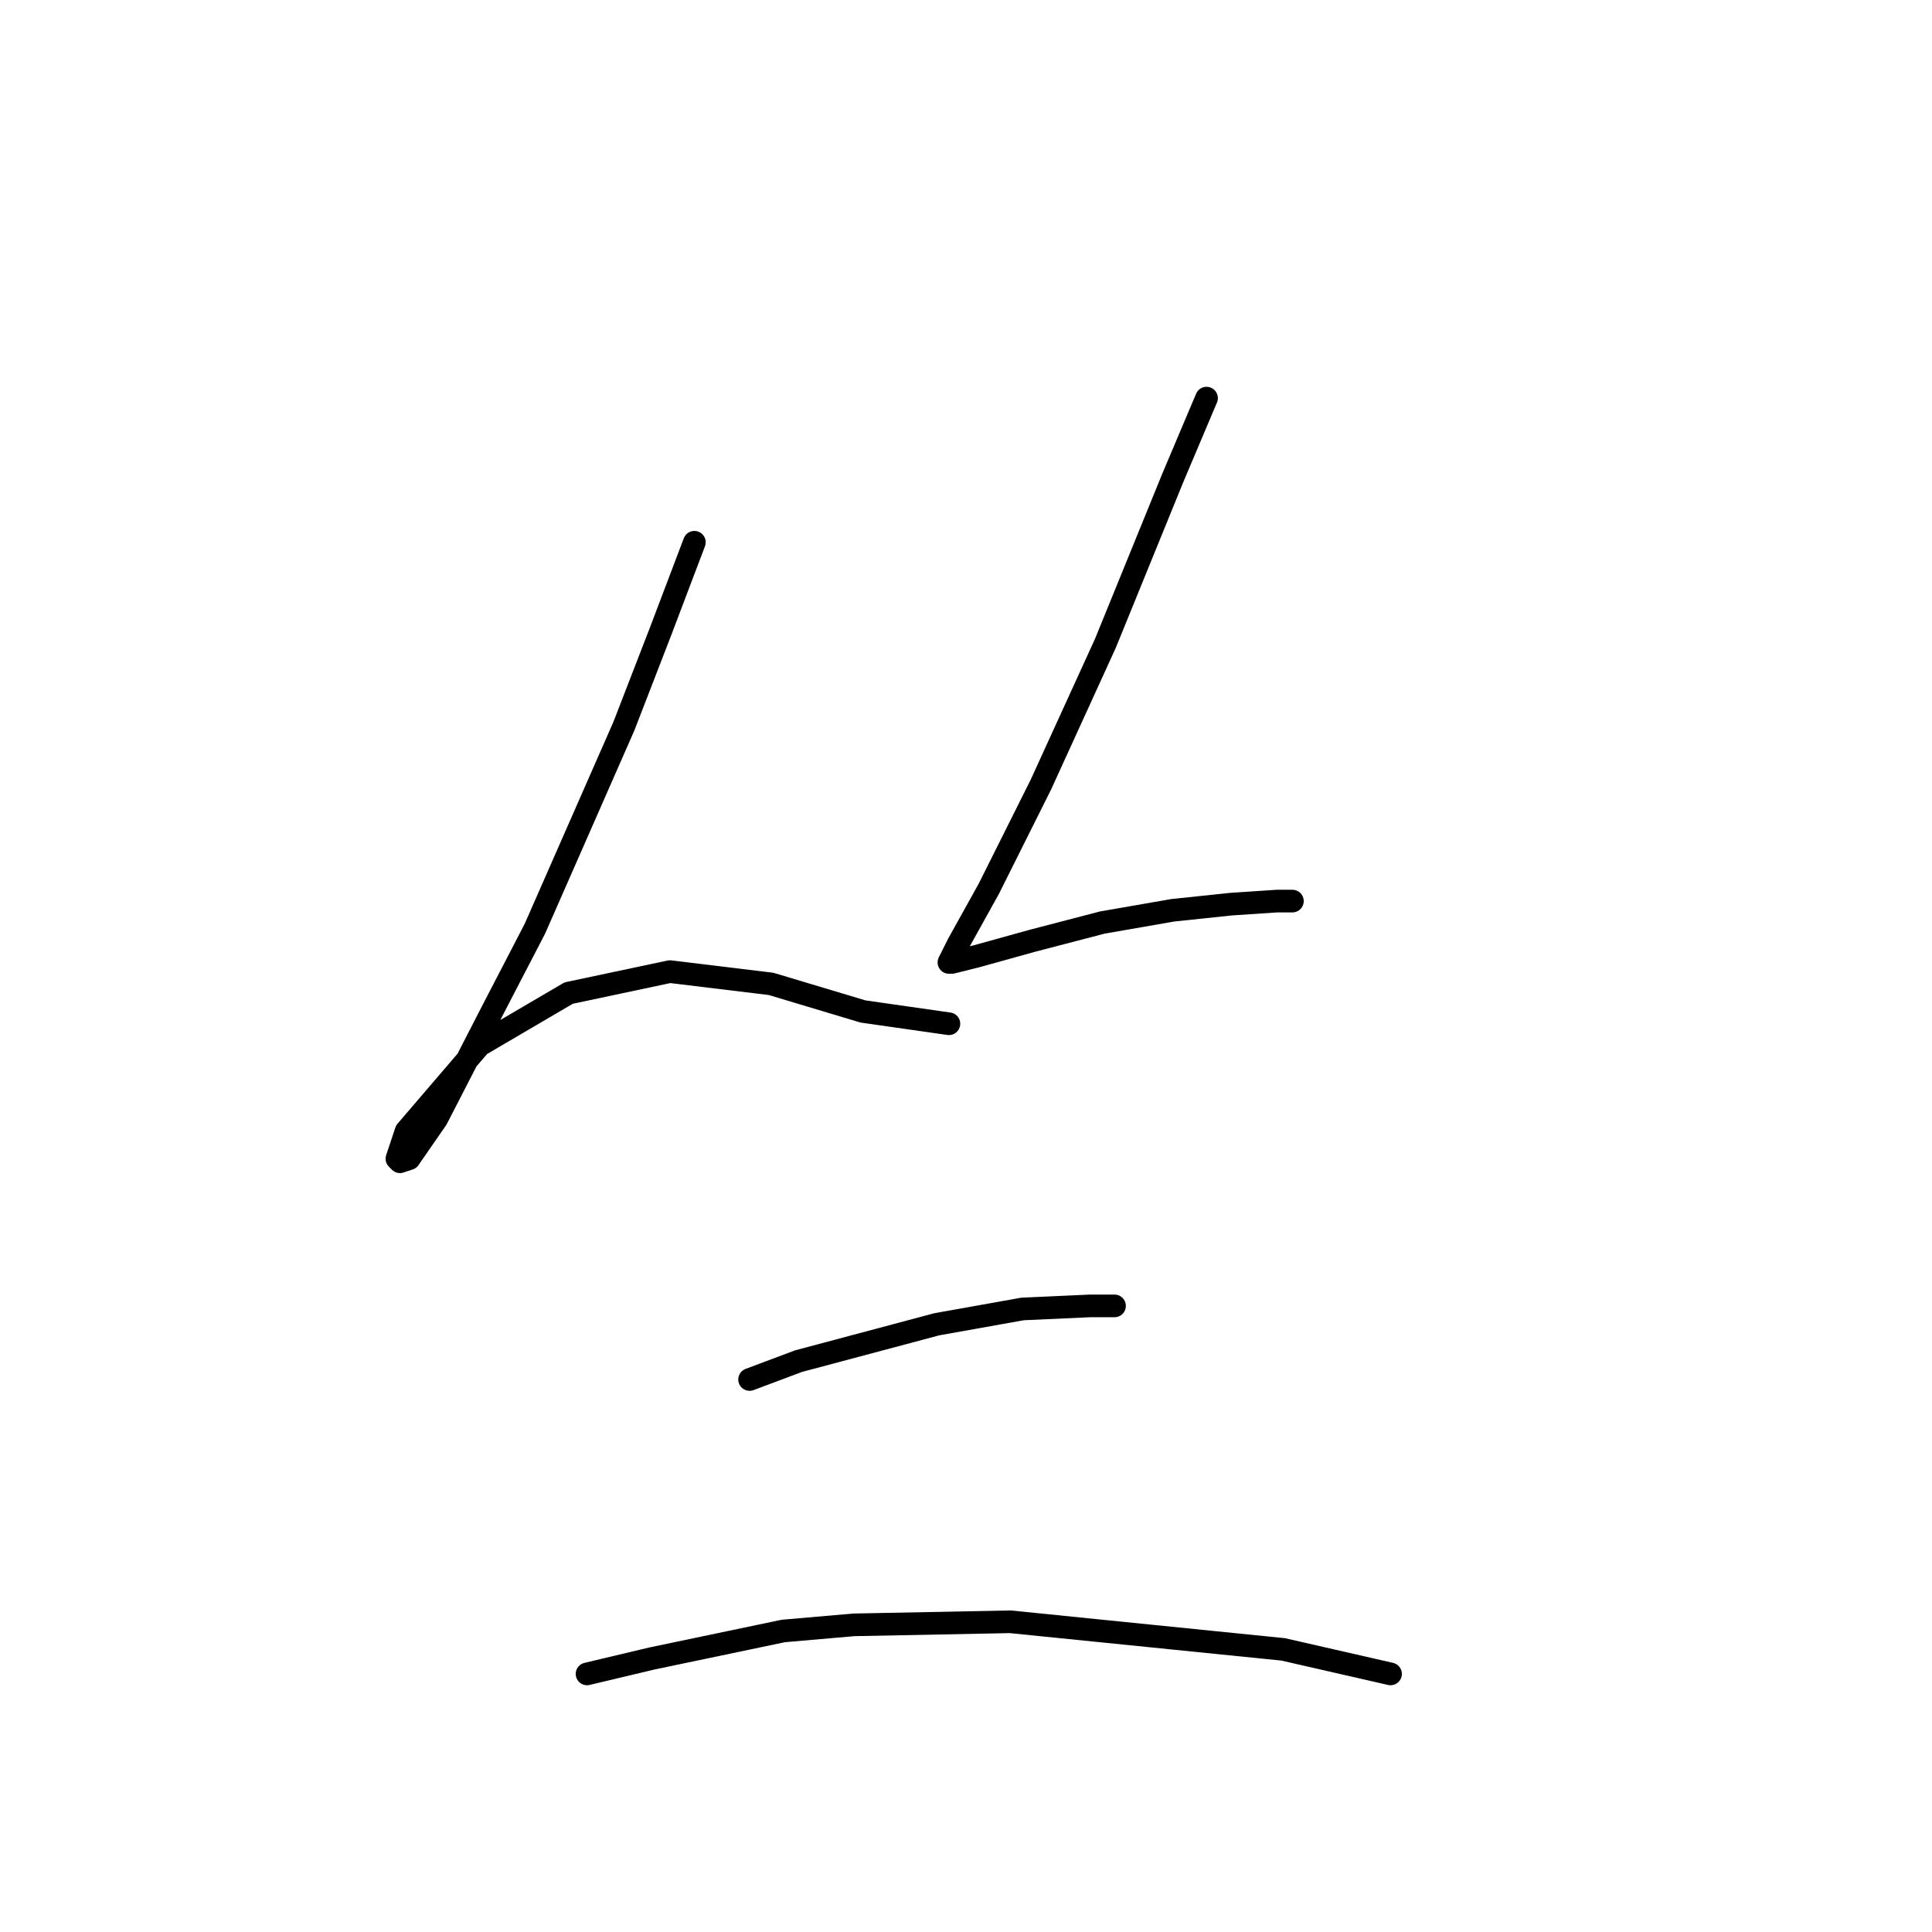 <?xml version="1.0" standalone="no"?>
    <svg width="256" height="256" xmlns="http://www.w3.org/2000/svg" version="1.1">
    <polyline stroke="black" stroke-width="3" stroke-linecap="round" fill="transparent" stroke-linejoin="round" points="92.009 71.853 87.539 83.638 82.663 96.235 70.878 123.056 65.189 134.027 57.874 148.25 54.217 153.533 52.998 153.939 52.591 153.533 53.811 149.876 63.563 138.497 75.348 131.589 88.758 128.745 102.168 130.37 114.359 134.027 125.737 135.653 125.737 135.653 " />
        <polyline stroke="black" stroke-width="3" stroke-linecap="round" fill="transparent" stroke-linejoin="round" points="159.872 52.754 155.402 63.32 150.932 74.292 146.462 85.264 137.928 103.956 131.02 117.773 126.956 125.087 125.737 127.526 126.144 127.526 129.395 126.713 136.709 124.681 146.056 122.243 155.402 120.617 163.123 119.805 169.218 119.398 171.25 119.398 171.25 119.398 " />
        <polyline stroke="black" stroke-width="3" stroke-linecap="round" fill="transparent" stroke-linejoin="round" points="99.323 182.791 105.825 180.353 124.112 175.477 135.49 173.445 144.43 173.039 147.681 173.039 147.681 173.039 " />
        <polyline stroke="black" stroke-width="3" stroke-linecap="round" fill="transparent" stroke-linejoin="round" points="77.786 221.802 86.32 219.771 103.794 216.113 113.14 215.301 133.865 214.894 170.031 218.552 184.254 221.802 184.254 221.802 " />
        </svg>
